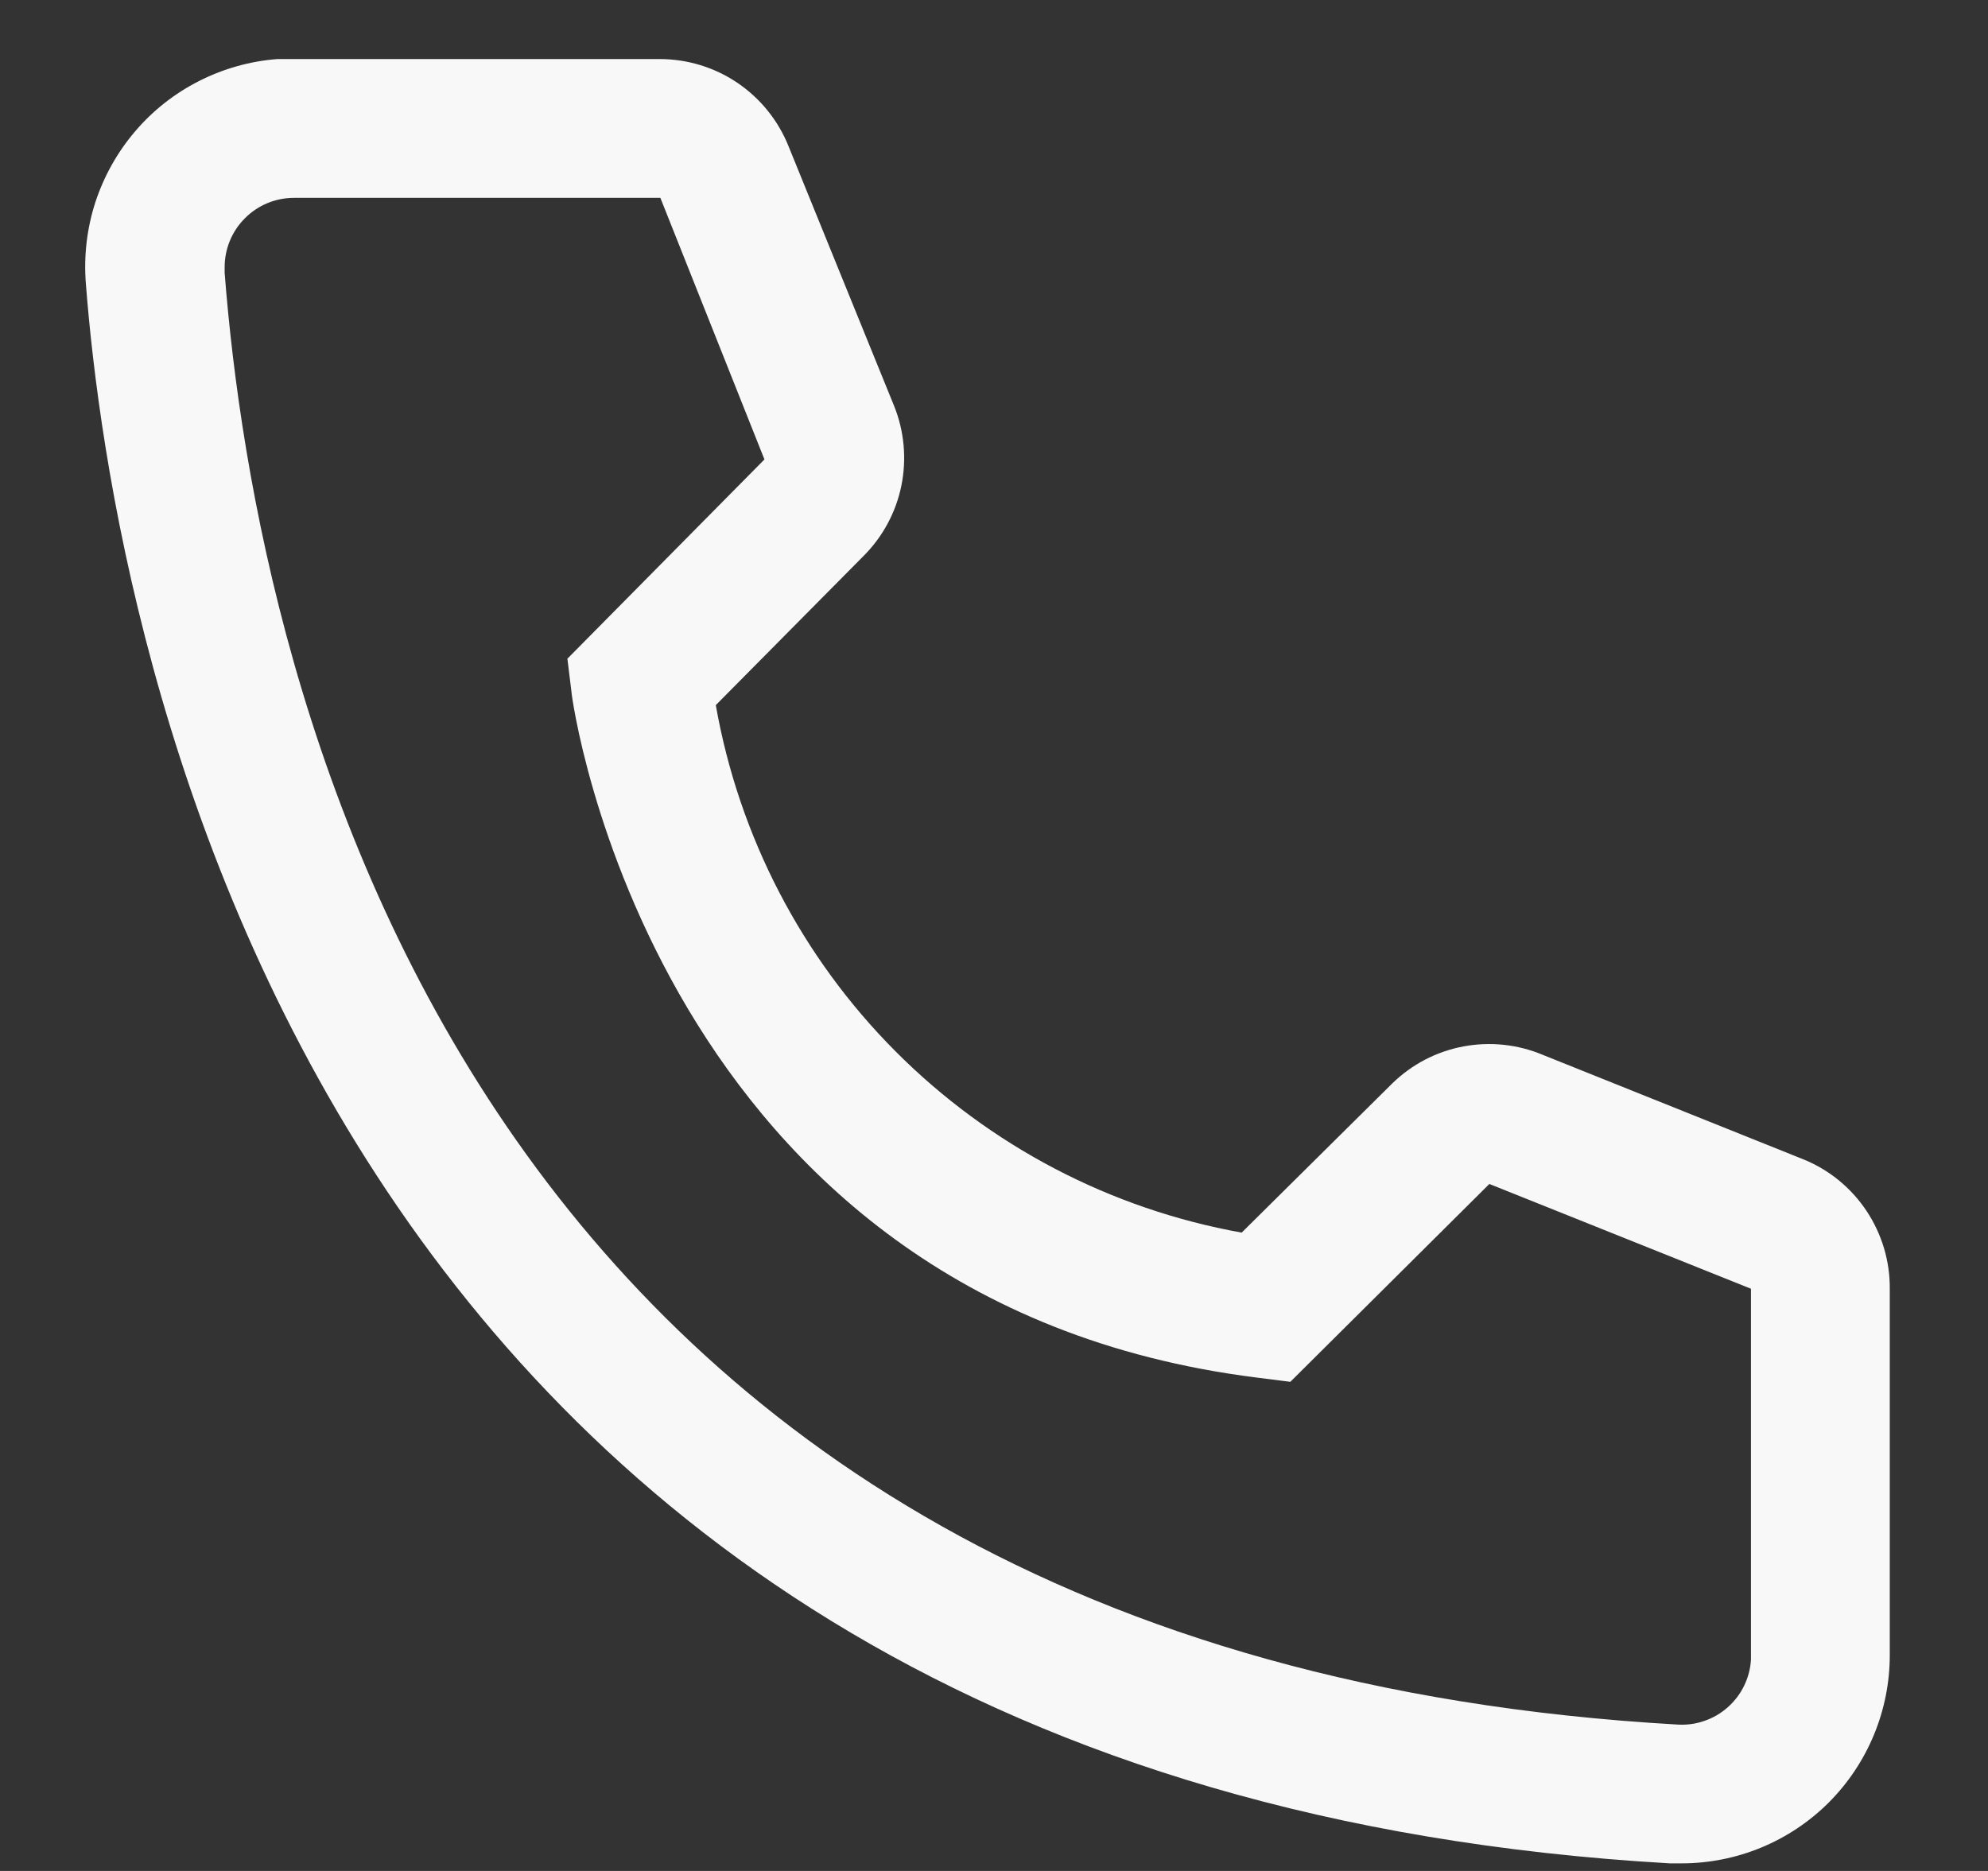 <svg width="17" height="16" viewBox="0 0 17 16" fill="none" xmlns="http://www.w3.org/2000/svg">
<rect x="0" y="0" width="17" height="16" fill="#333333" stroke="none"/>
<path d="M14.38 15.935H14.279C2.621 15.265 0.966 5.425 0.734 2.422C0.716 2.188 0.743 1.954 0.815 1.731C0.888 1.508 1.003 1.302 1.155 1.124C1.307 0.945 1.493 0.799 1.702 0.693C1.911 0.587 2.138 0.523 2.372 0.505H5.641C5.878 0.505 6.111 0.576 6.307 0.709C6.504 0.843 6.656 1.032 6.744 1.253L7.646 3.472C7.733 3.688 7.754 3.925 7.708 4.153C7.662 4.38 7.549 4.59 7.385 4.754L6.121 6.03C6.319 7.152 6.856 8.187 7.66 8.993C8.465 9.8 9.497 10.34 10.618 10.541L11.906 9.265C12.073 9.102 12.284 8.992 12.513 8.949C12.742 8.906 12.979 8.931 13.193 9.021L15.43 9.918C15.648 10.008 15.833 10.162 15.963 10.358C16.093 10.555 16.162 10.786 16.16 11.021V14.155C16.16 14.627 15.972 15.08 15.639 15.414C15.305 15.748 14.852 15.935 14.38 15.935ZM2.514 1.692C2.357 1.692 2.206 1.754 2.095 1.866C1.983 1.977 1.921 2.128 1.921 2.285V2.333C2.194 5.846 3.944 14.155 14.344 14.748C14.422 14.753 14.5 14.743 14.574 14.717C14.648 14.692 14.716 14.652 14.775 14.6C14.833 14.548 14.881 14.486 14.915 14.415C14.949 14.345 14.969 14.269 14.973 14.191V11.021L12.736 10.125L11.034 11.817L10.749 11.781C5.587 11.134 4.887 5.971 4.887 5.918L4.852 5.633L6.537 3.929L5.647 1.692H2.514Z" fill="#F8F8F8"/>
</svg>
